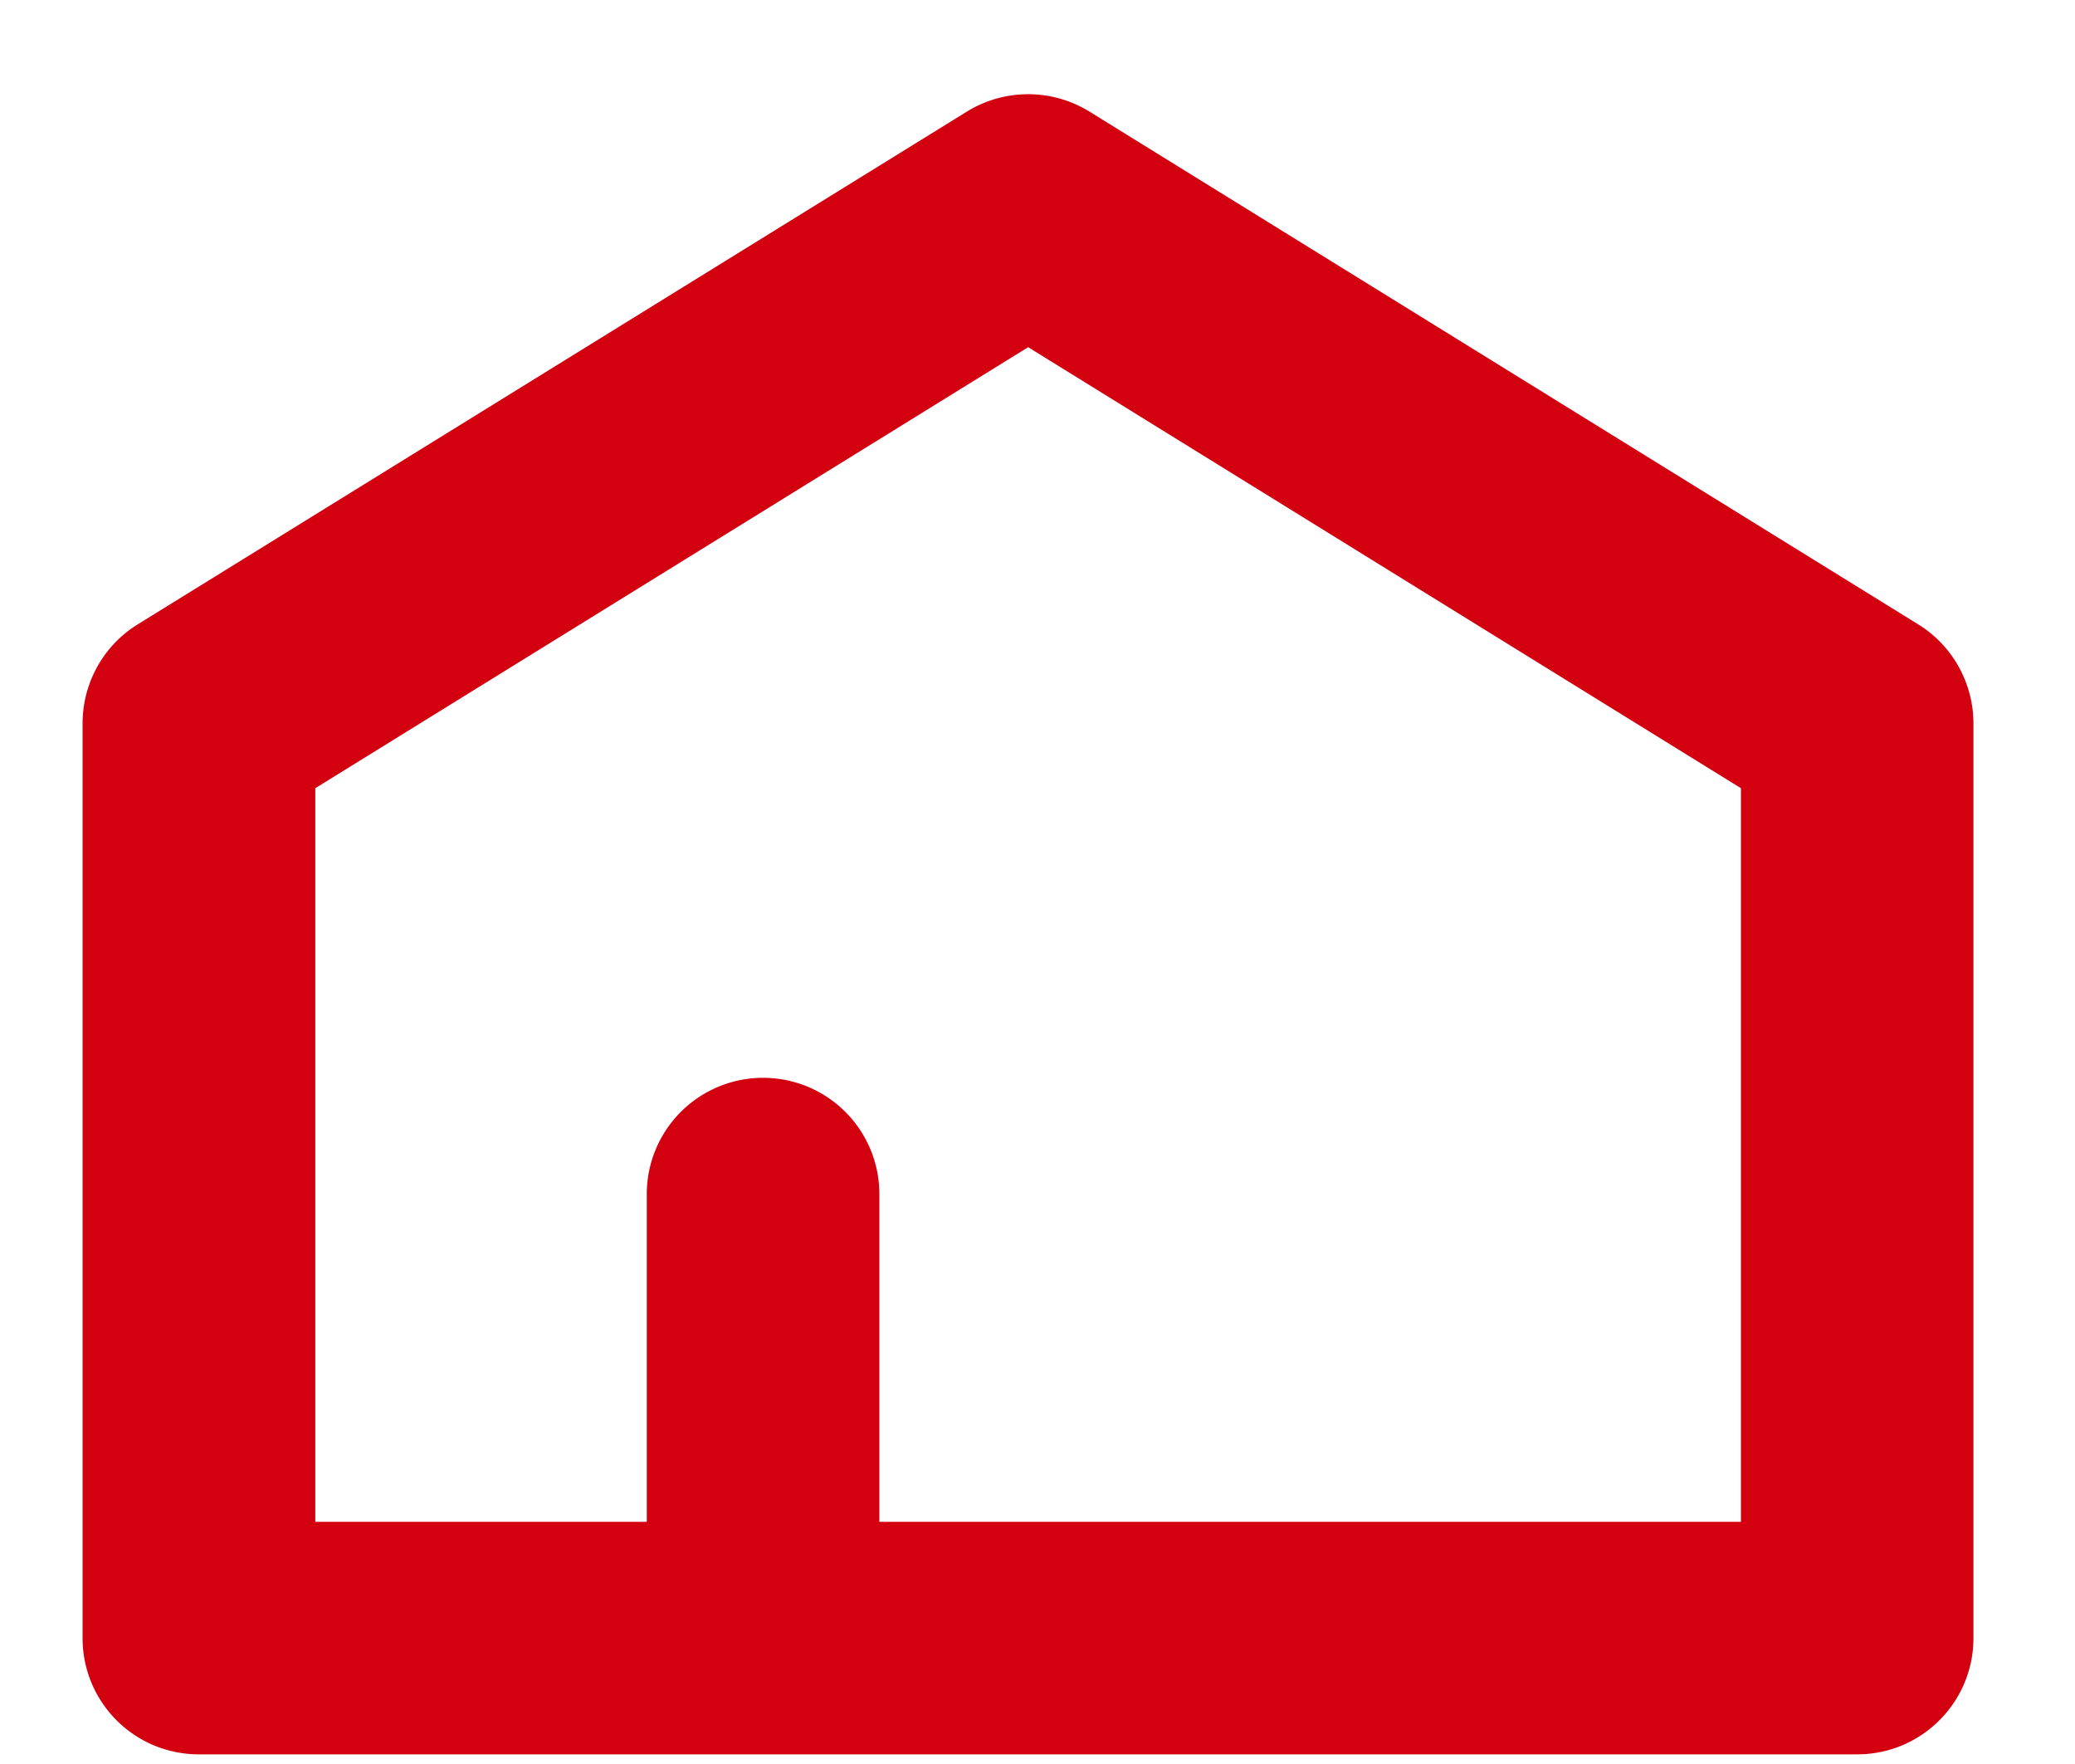 <svg xmlns="http://www.w3.org/2000/svg" width="20" height="17" viewBox="0 0 20 17">
    <path fill="#D30010" fill-rule="evenodd" d="M10.5 1.075l7.99 4.943c.33.204.531.566.531.954v8.815c0 .619-.502 1.12-1.12 1.12H1.917c-.62 0-1.121-.501-1.121-1.12V6.972c0-.388.2-.75.53-.954L9.32 1.075a1.125 1.125 0 0 1 1.18 0zm-.59 2.271l-6.871 4.25v7.07h3.195v-3.158a1.121 1.121 0 0 1 2.242 0v3.158h8.304v-7.07l-6.87-4.25z"/>
</svg>
